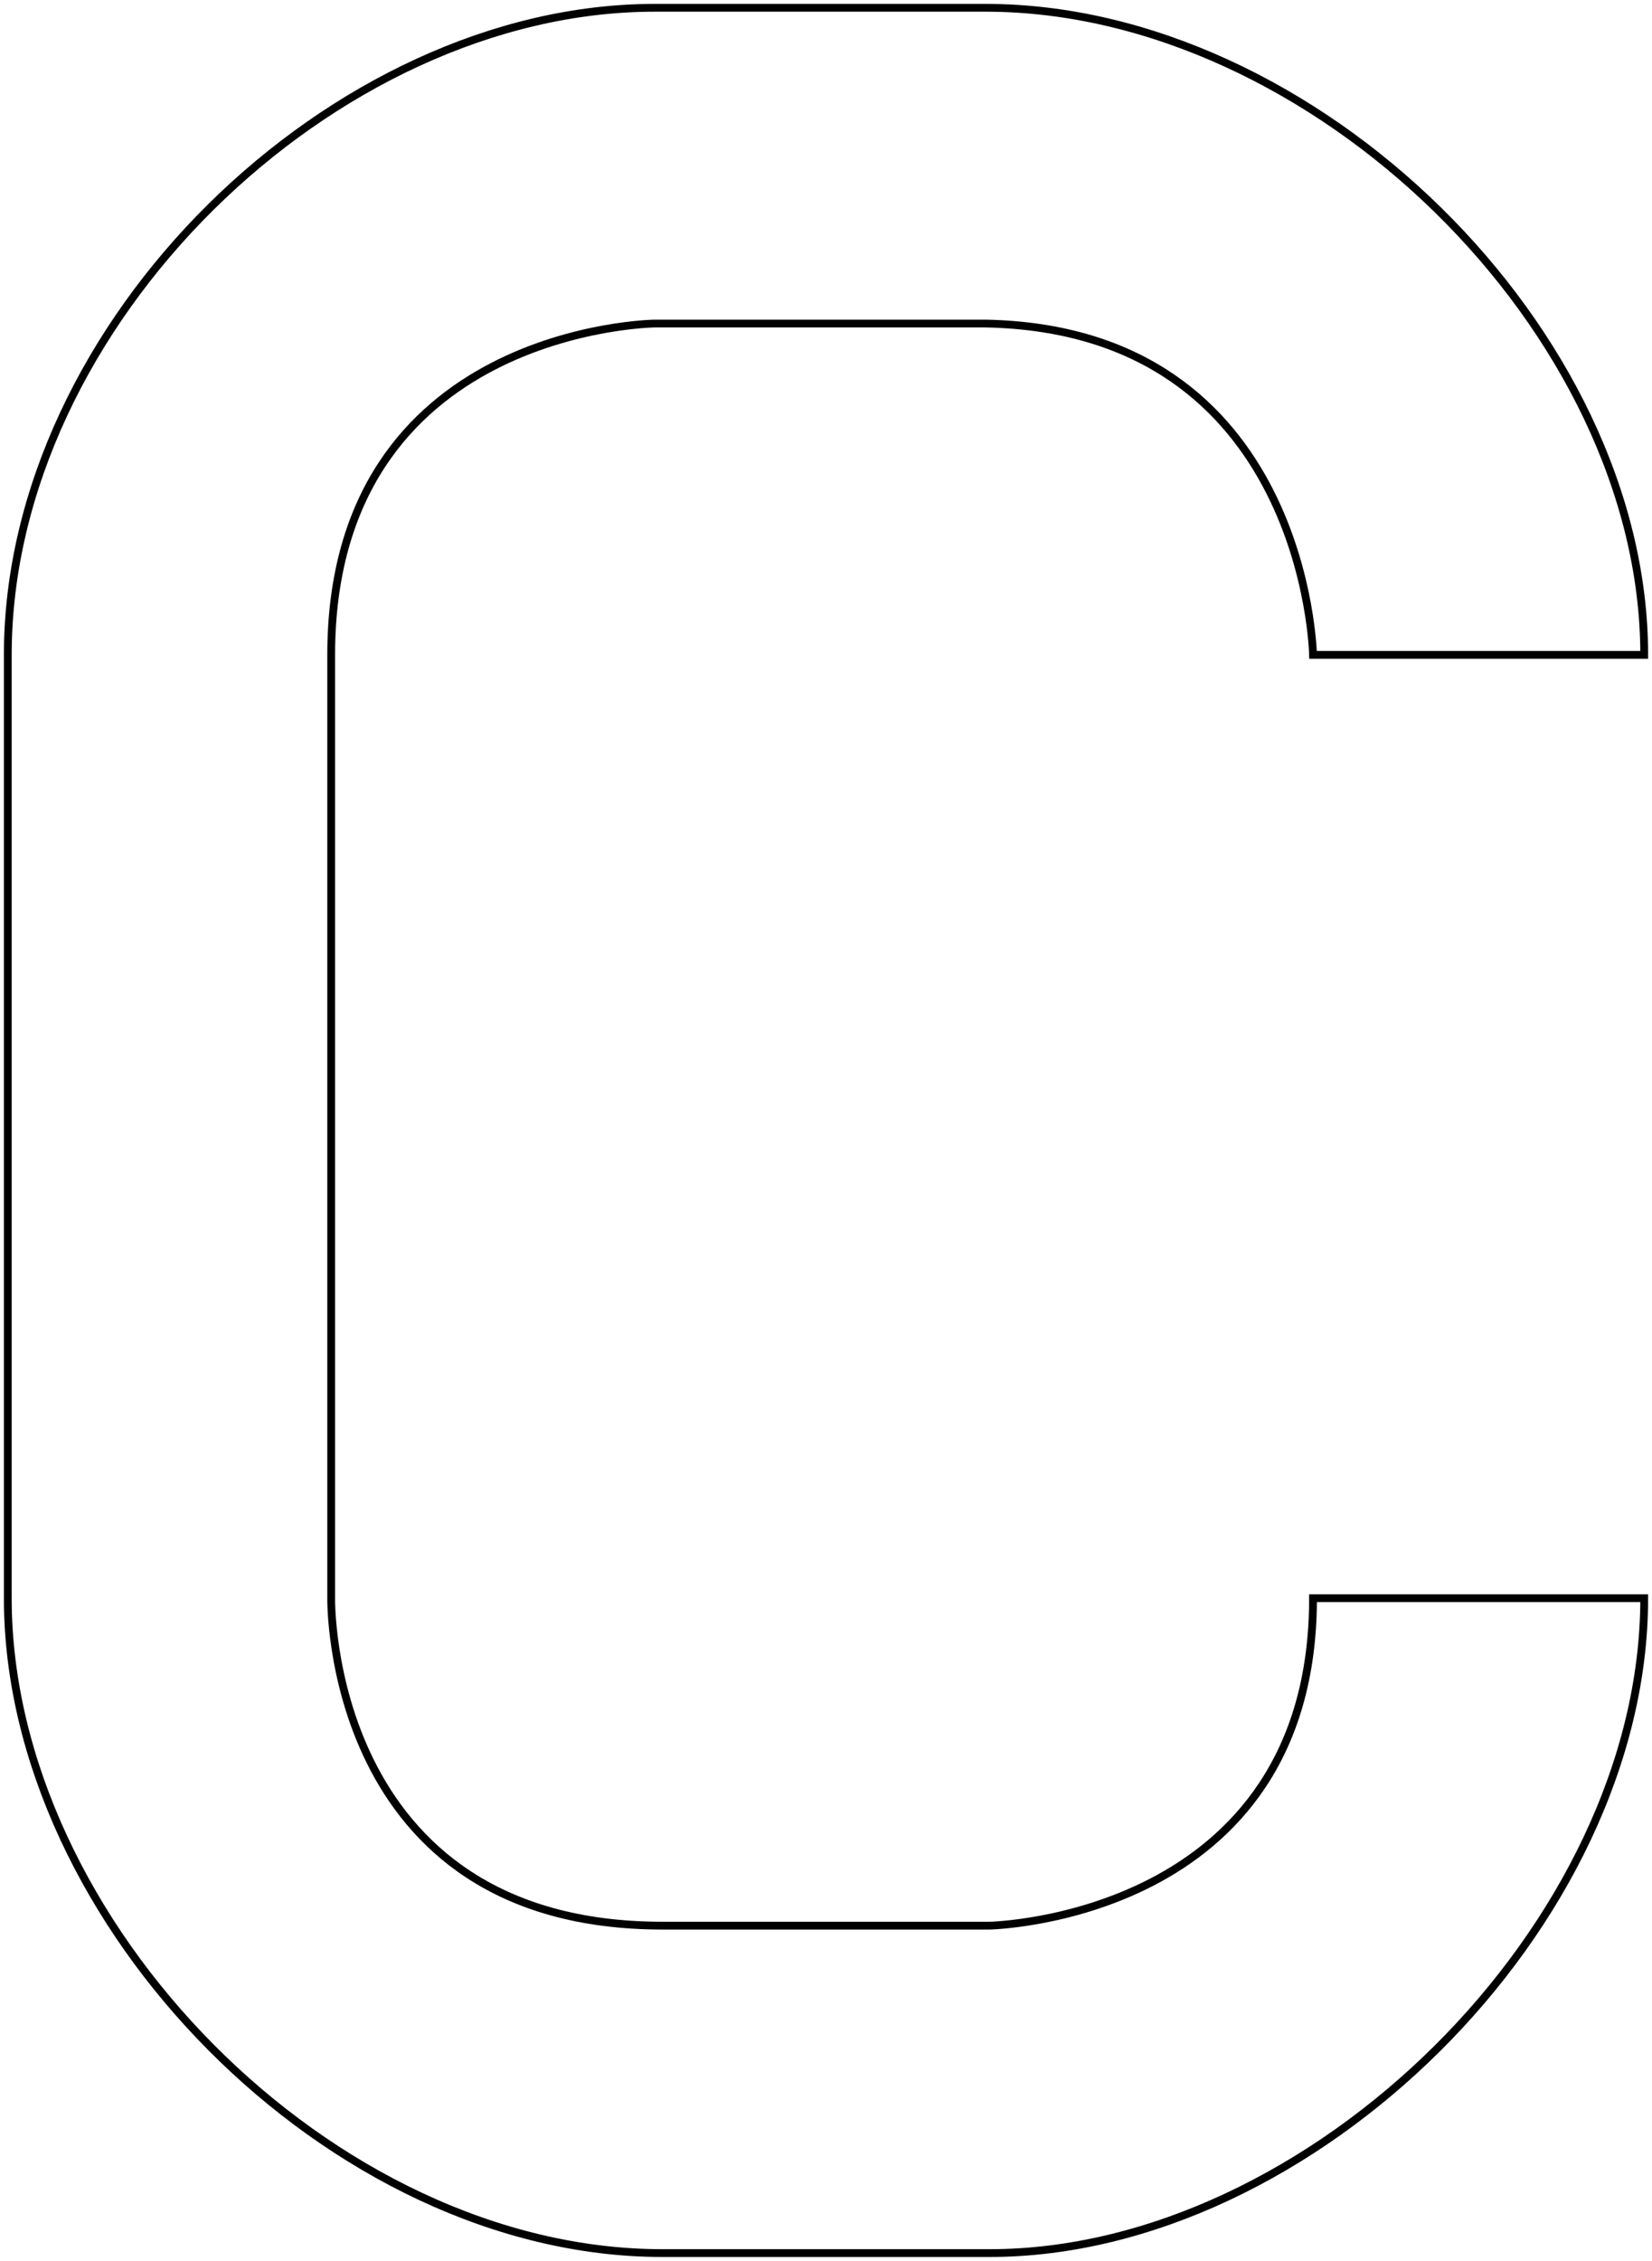<svg width="212" height="290" viewBox="0 0 212 290" fill="none" xmlns="http://www.w3.org/2000/svg">
<path d="M126.501 41.501C167.701 42.301 168.501 84.001 168.501 84.001H211.001C211.001 42.401 168.501 1 126.501 1H84.001C42.801 1 1 41.501 1 84.001V205.001C1 246.601 42.501 289.001 85.001 289.001H127C168.2 289.001 211.001 247.001 211.001 205.001H168.501C168.501 246.201 127 247.001 127 247.001H85.001C41.801 247.001 42.501 205.001 42.501 205.001V84.001C42.501 42.001 84.001 41.501 84.001 41.501H126.501Z" stroke="black"/>
</svg>
